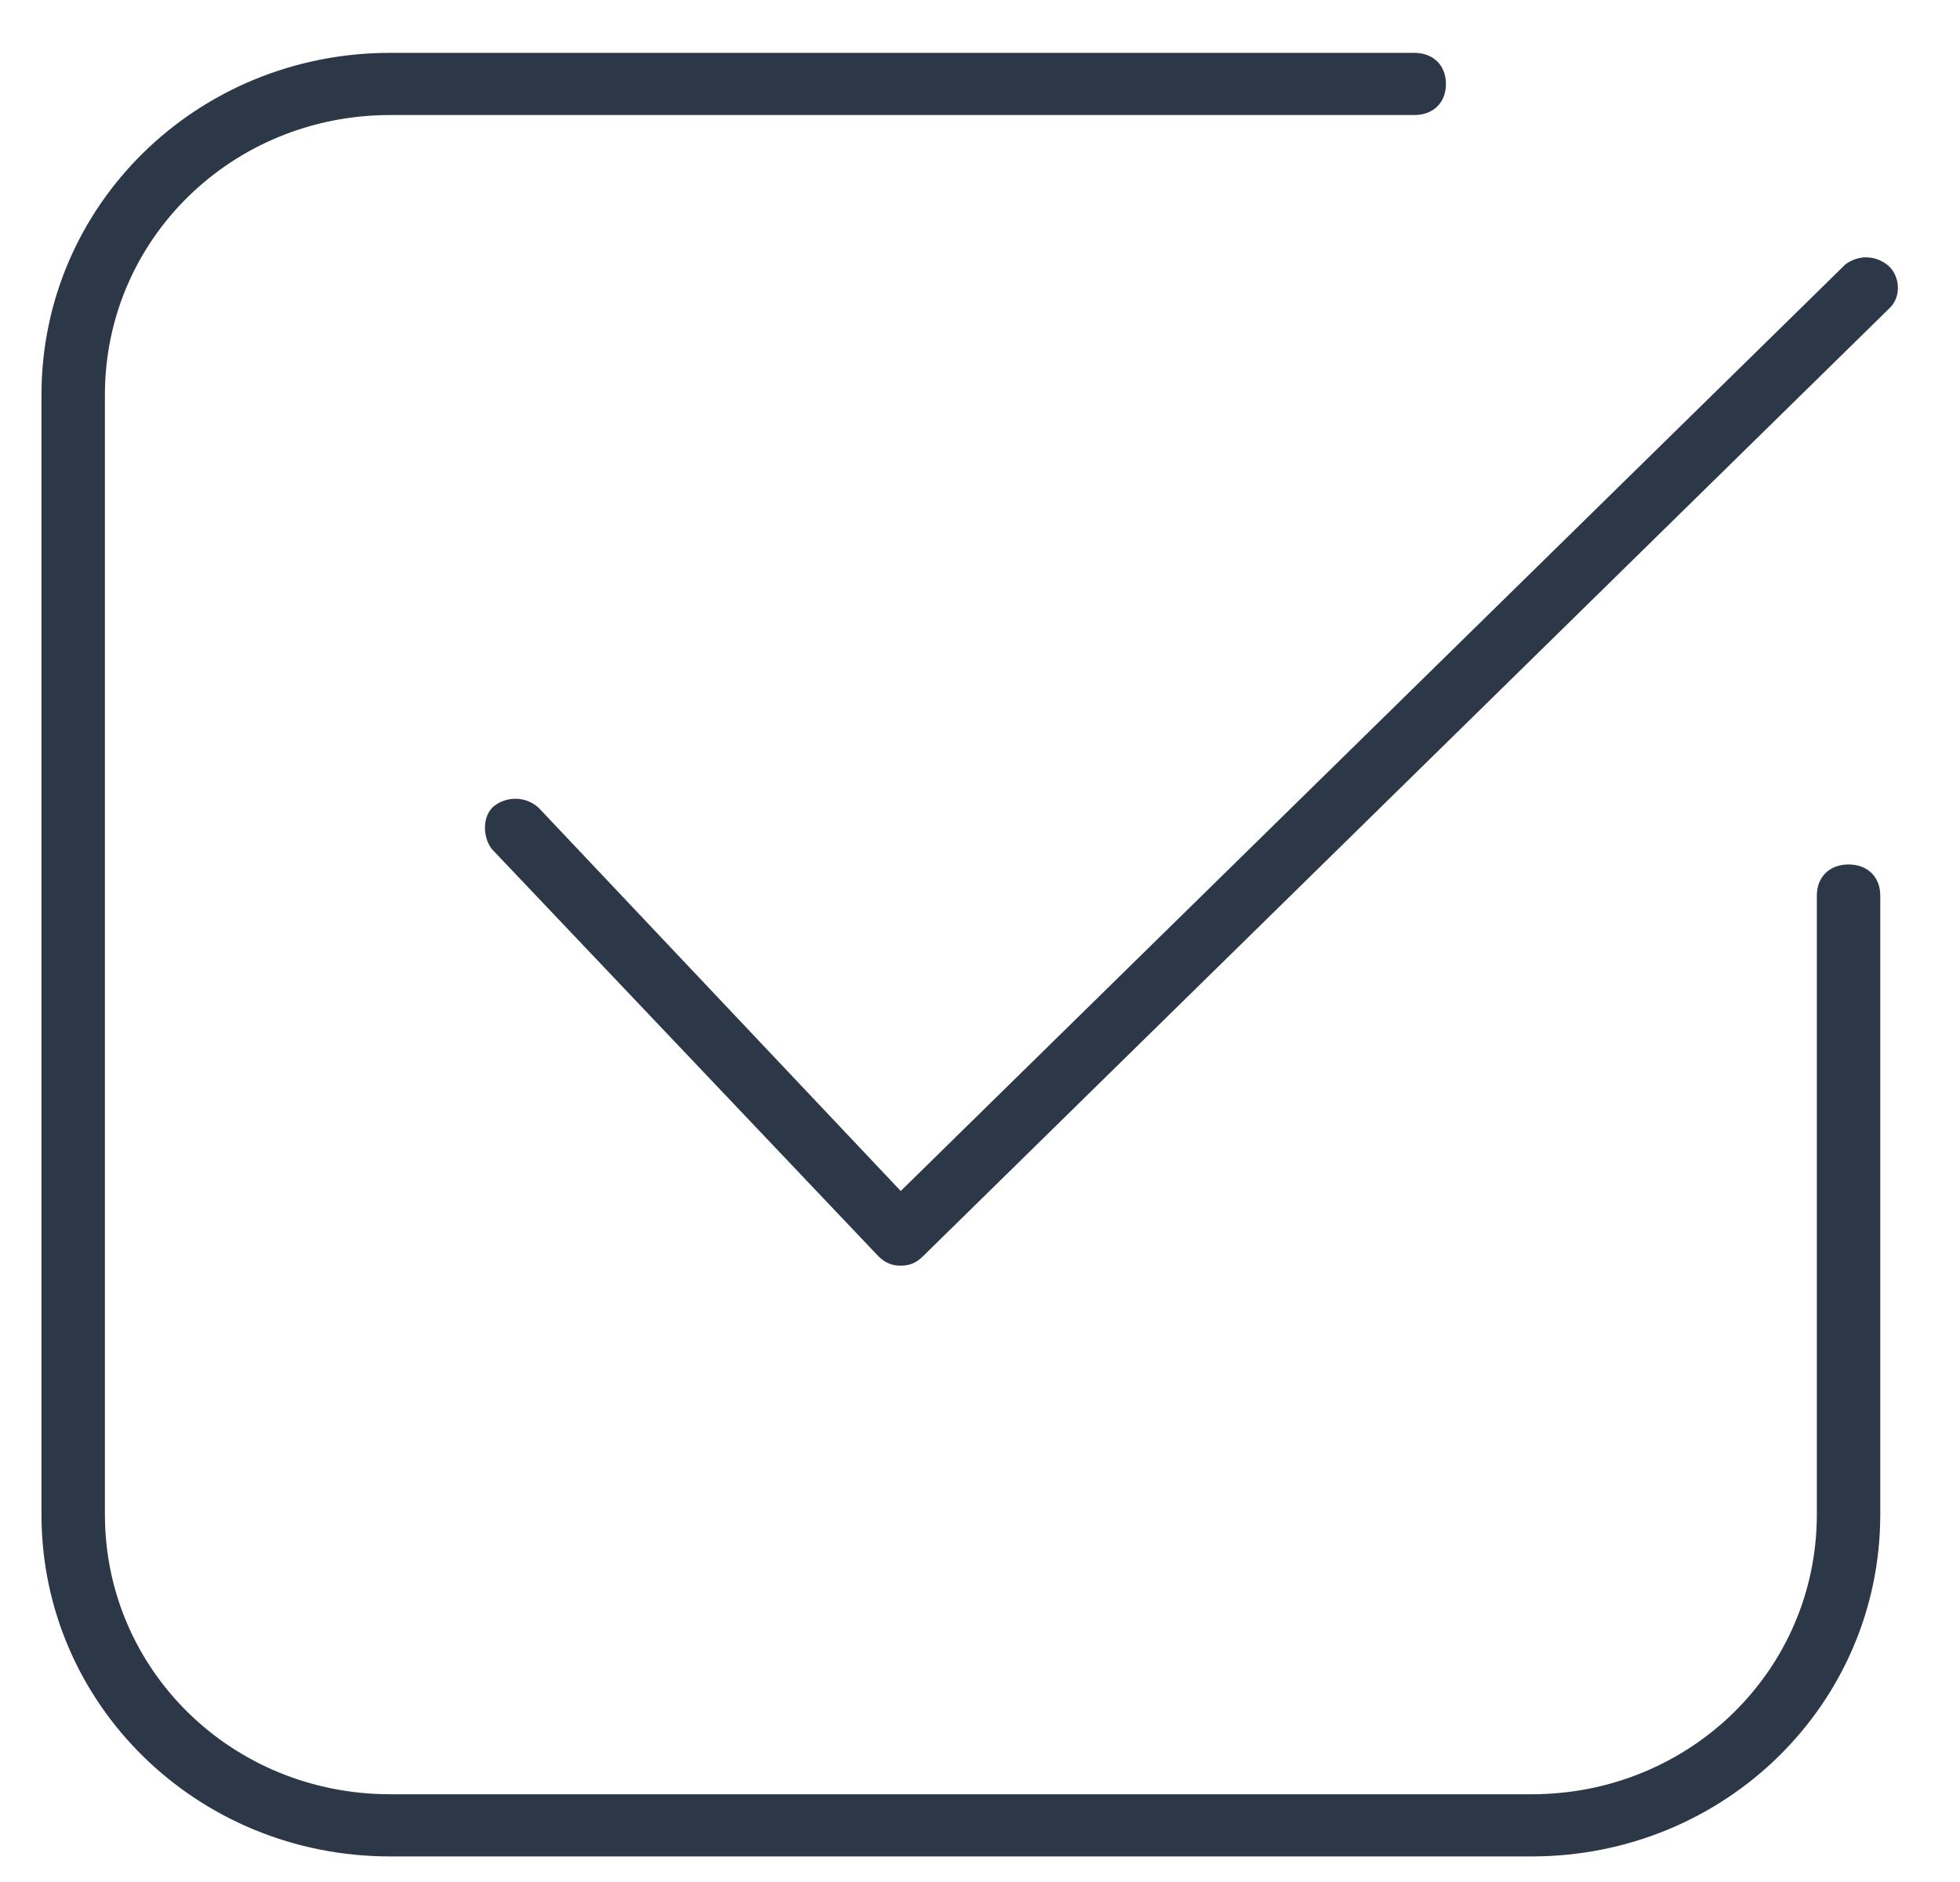 <svg width="25" height="24" viewBox="0 0 25 24" fill="none" xmlns="http://www.w3.org/2000/svg">
<g id="tick">
<path id="Vector" d="M23.539 3.371L11.489 15.188L6.879 10.31C6.717 10.152 6.474 10.152 6.312 10.271C6.151 10.39 6.151 10.667 6.272 10.826L11.205 16.021C11.286 16.1 11.367 16.14 11.489 16.14C11.61 16.14 11.691 16.1 11.772 16.021L24.105 3.926C24.267 3.767 24.226 3.49 24.065 3.371C23.903 3.252 23.701 3.252 23.539 3.371Z" fill="#2C3847"/>
<path id="Vector_2" d="M4.977 23.674H19.535C22.002 23.674 23.983 21.731 23.983 19.312V11.421C23.983 11.183 23.821 11.024 23.579 11.024C23.336 11.024 23.174 11.183 23.174 11.421V19.312C23.174 21.295 21.557 22.881 19.535 22.881H4.977C2.956 22.881 1.338 21.295 1.338 19.312V5.036C1.338 3.054 2.956 1.467 4.977 1.467H18.039C18.282 1.467 18.443 1.309 18.443 1.071C18.443 0.833 18.282 0.674 18.039 0.674H4.977C2.511 0.674 0.529 2.617 0.529 5.036V19.312C0.529 21.731 2.511 23.674 4.977 23.674Z" fill="#2C3847"/>
</g>
</svg>
